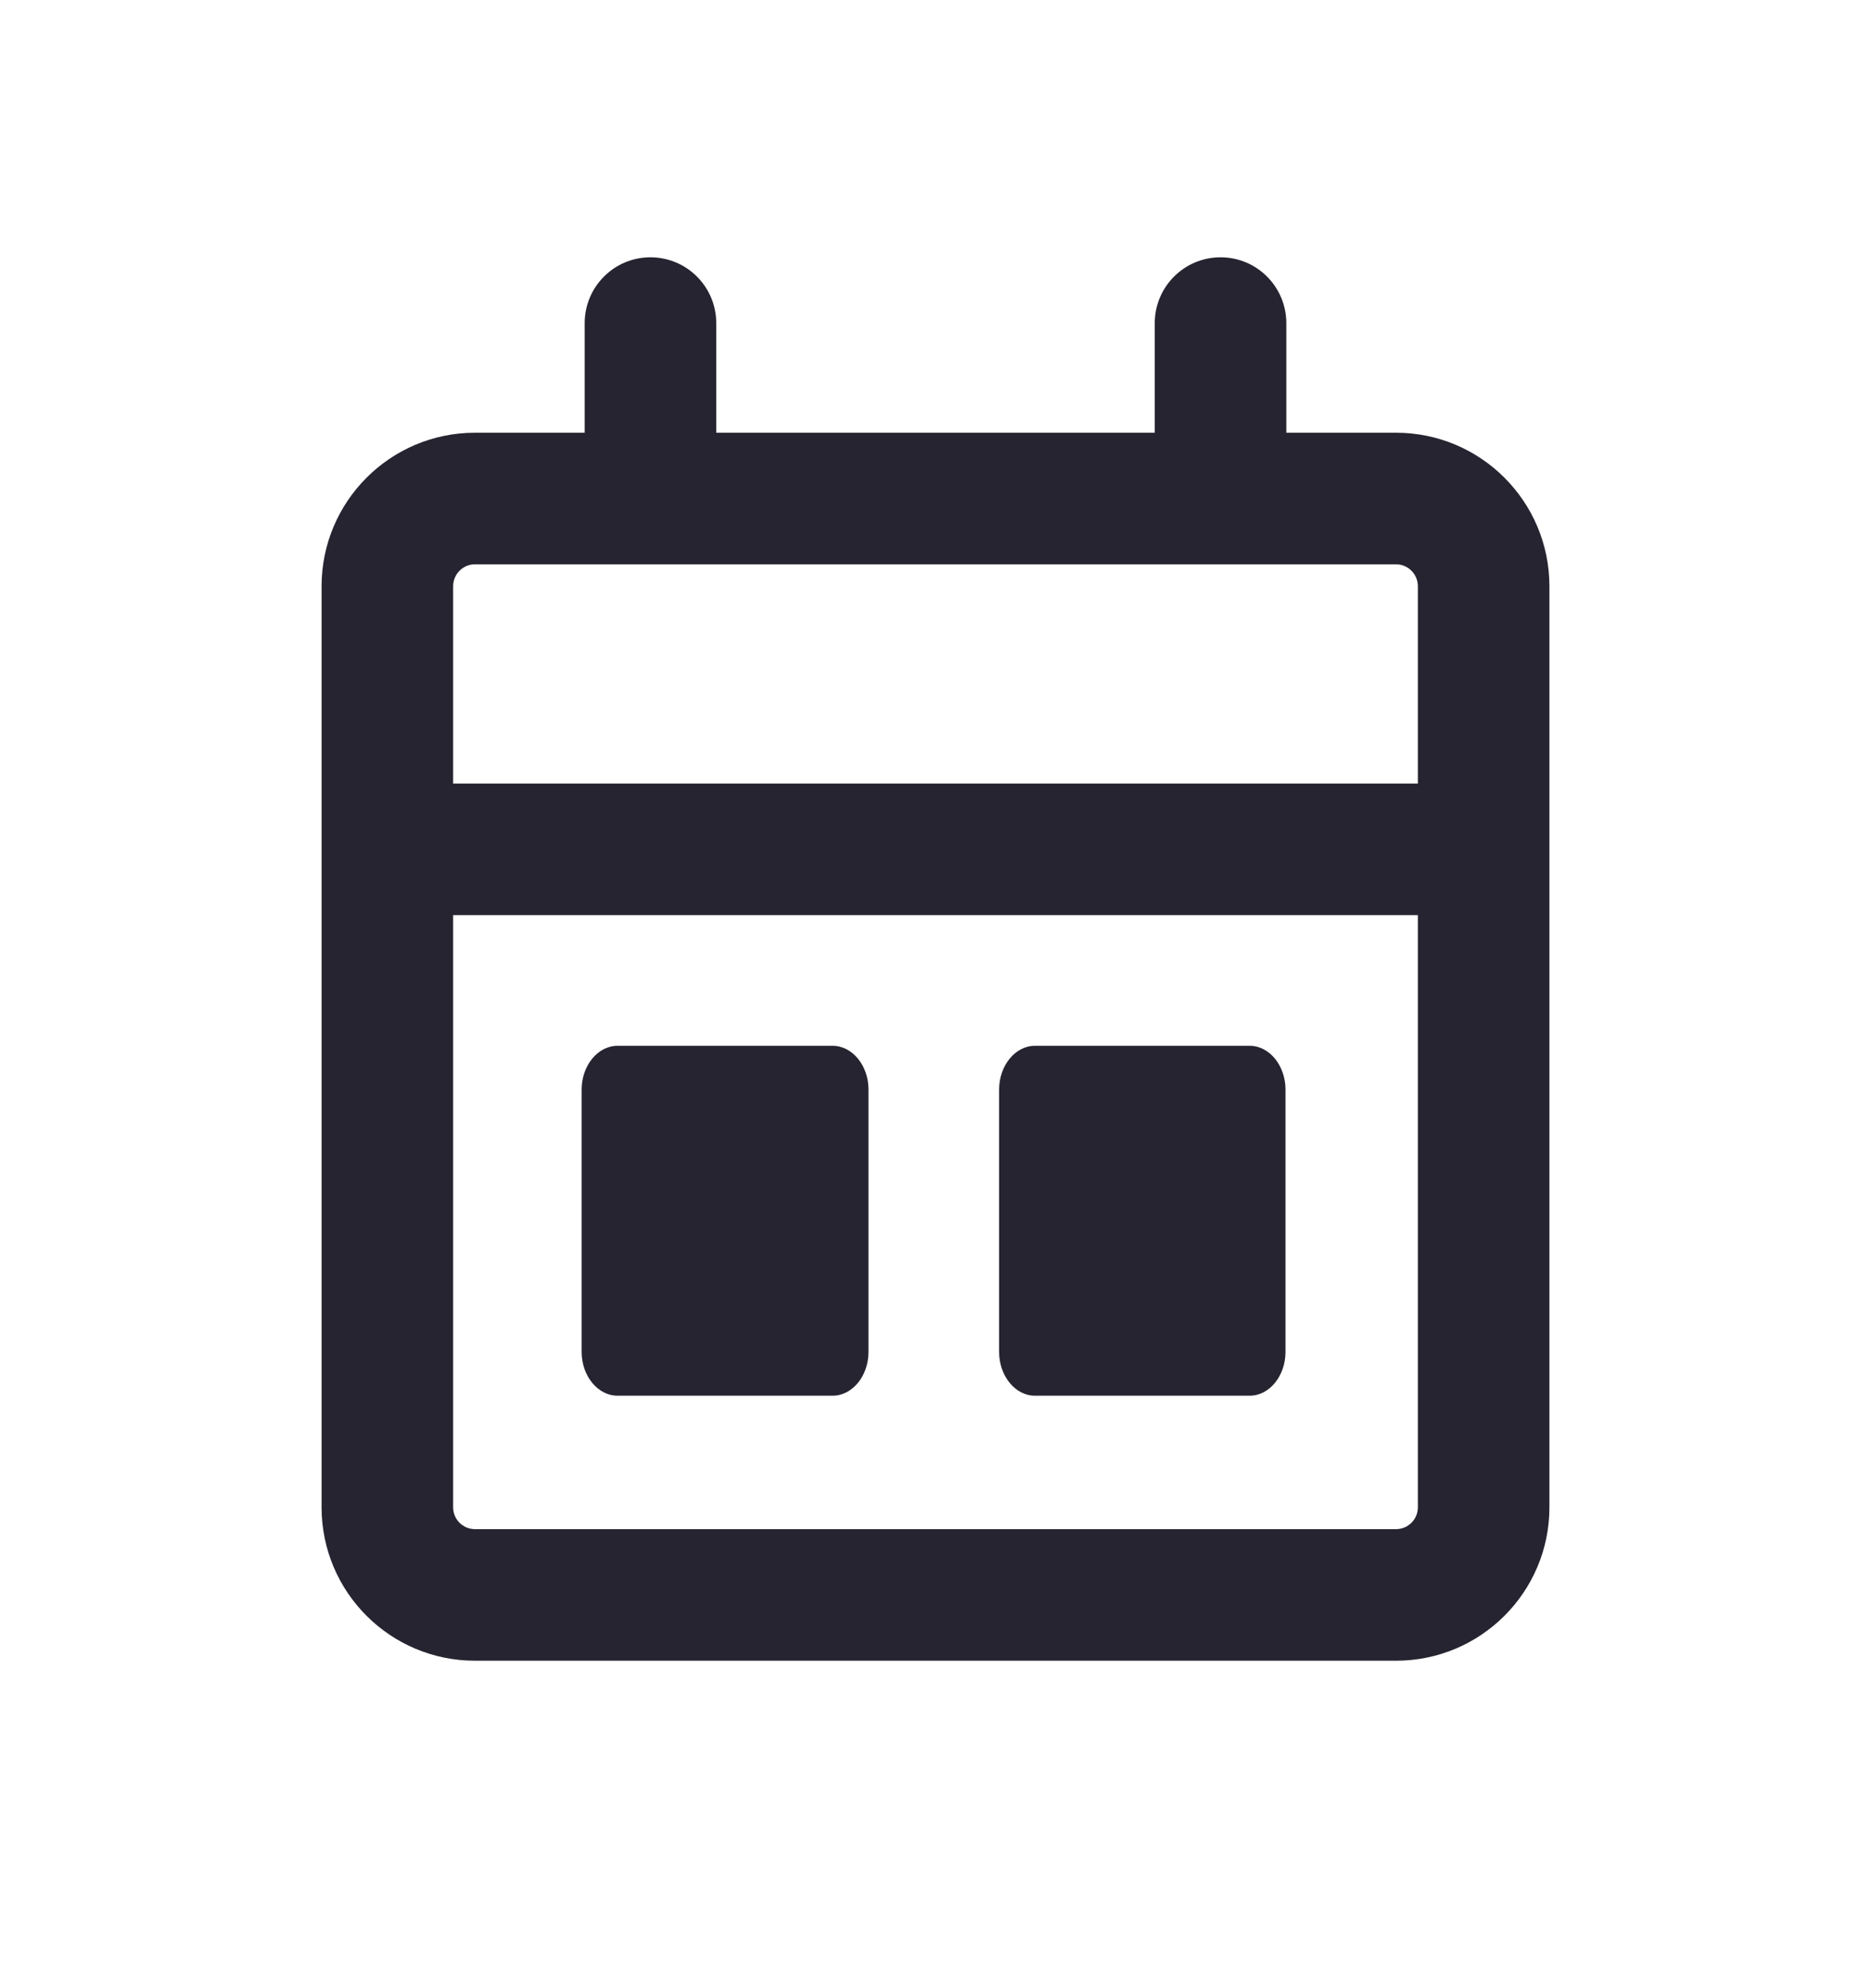 <svg width="16" height="17" viewBox="0 0 16 17" fill="none" xmlns="http://www.w3.org/2000/svg">
<path fill-rule="evenodd" clip-rule="evenodd" d="M5.562 2.2C5.873 2.2 6.125 2.452 6.125 2.763V3.7H9.875V2.763C9.875 2.452 10.127 2.2 10.438 2.2C10.748 2.2 11 2.452 11 2.763V3.7H11.938C12.662 3.7 13.25 4.288 13.25 5.013V12.888C13.25 13.613 12.662 14.2 11.938 14.2H4.062C3.338 14.2 2.75 13.613 2.75 12.888V5.013C2.75 4.288 3.338 3.7 4.062 3.7H5V2.763C5 2.452 5.252 2.2 5.562 2.2ZM11.938 4.825C12.041 4.825 12.125 4.909 12.125 5.013V6.7H3.875V5.013C3.875 4.909 3.959 4.825 4.062 4.825H11.938ZM3.875 7.825V12.888C3.875 12.992 3.959 13.075 4.062 13.075H11.938C12.041 13.075 12.125 12.992 12.125 12.888V7.825H3.875Z" fill="#272431"/>
<path d="M7.12 11.934H5.281C5.112 11.934 4.974 11.765 4.974 11.56V9.316C4.974 9.111 5.112 8.942 5.281 8.942H7.12C7.289 8.942 7.427 9.111 7.427 9.316V11.56C7.427 11.765 7.289 11.934 7.12 11.934Z" fill="#272431"/>
<path d="M10.687 11.934H8.85C8.682 11.934 8.544 11.765 8.544 11.56V9.316C8.544 9.111 8.682 8.942 8.85 8.942H10.687C10.855 8.942 10.993 9.111 10.993 9.316V11.56C10.993 11.765 10.855 11.934 10.687 11.934Z" fill="#272431"/>
</svg>
